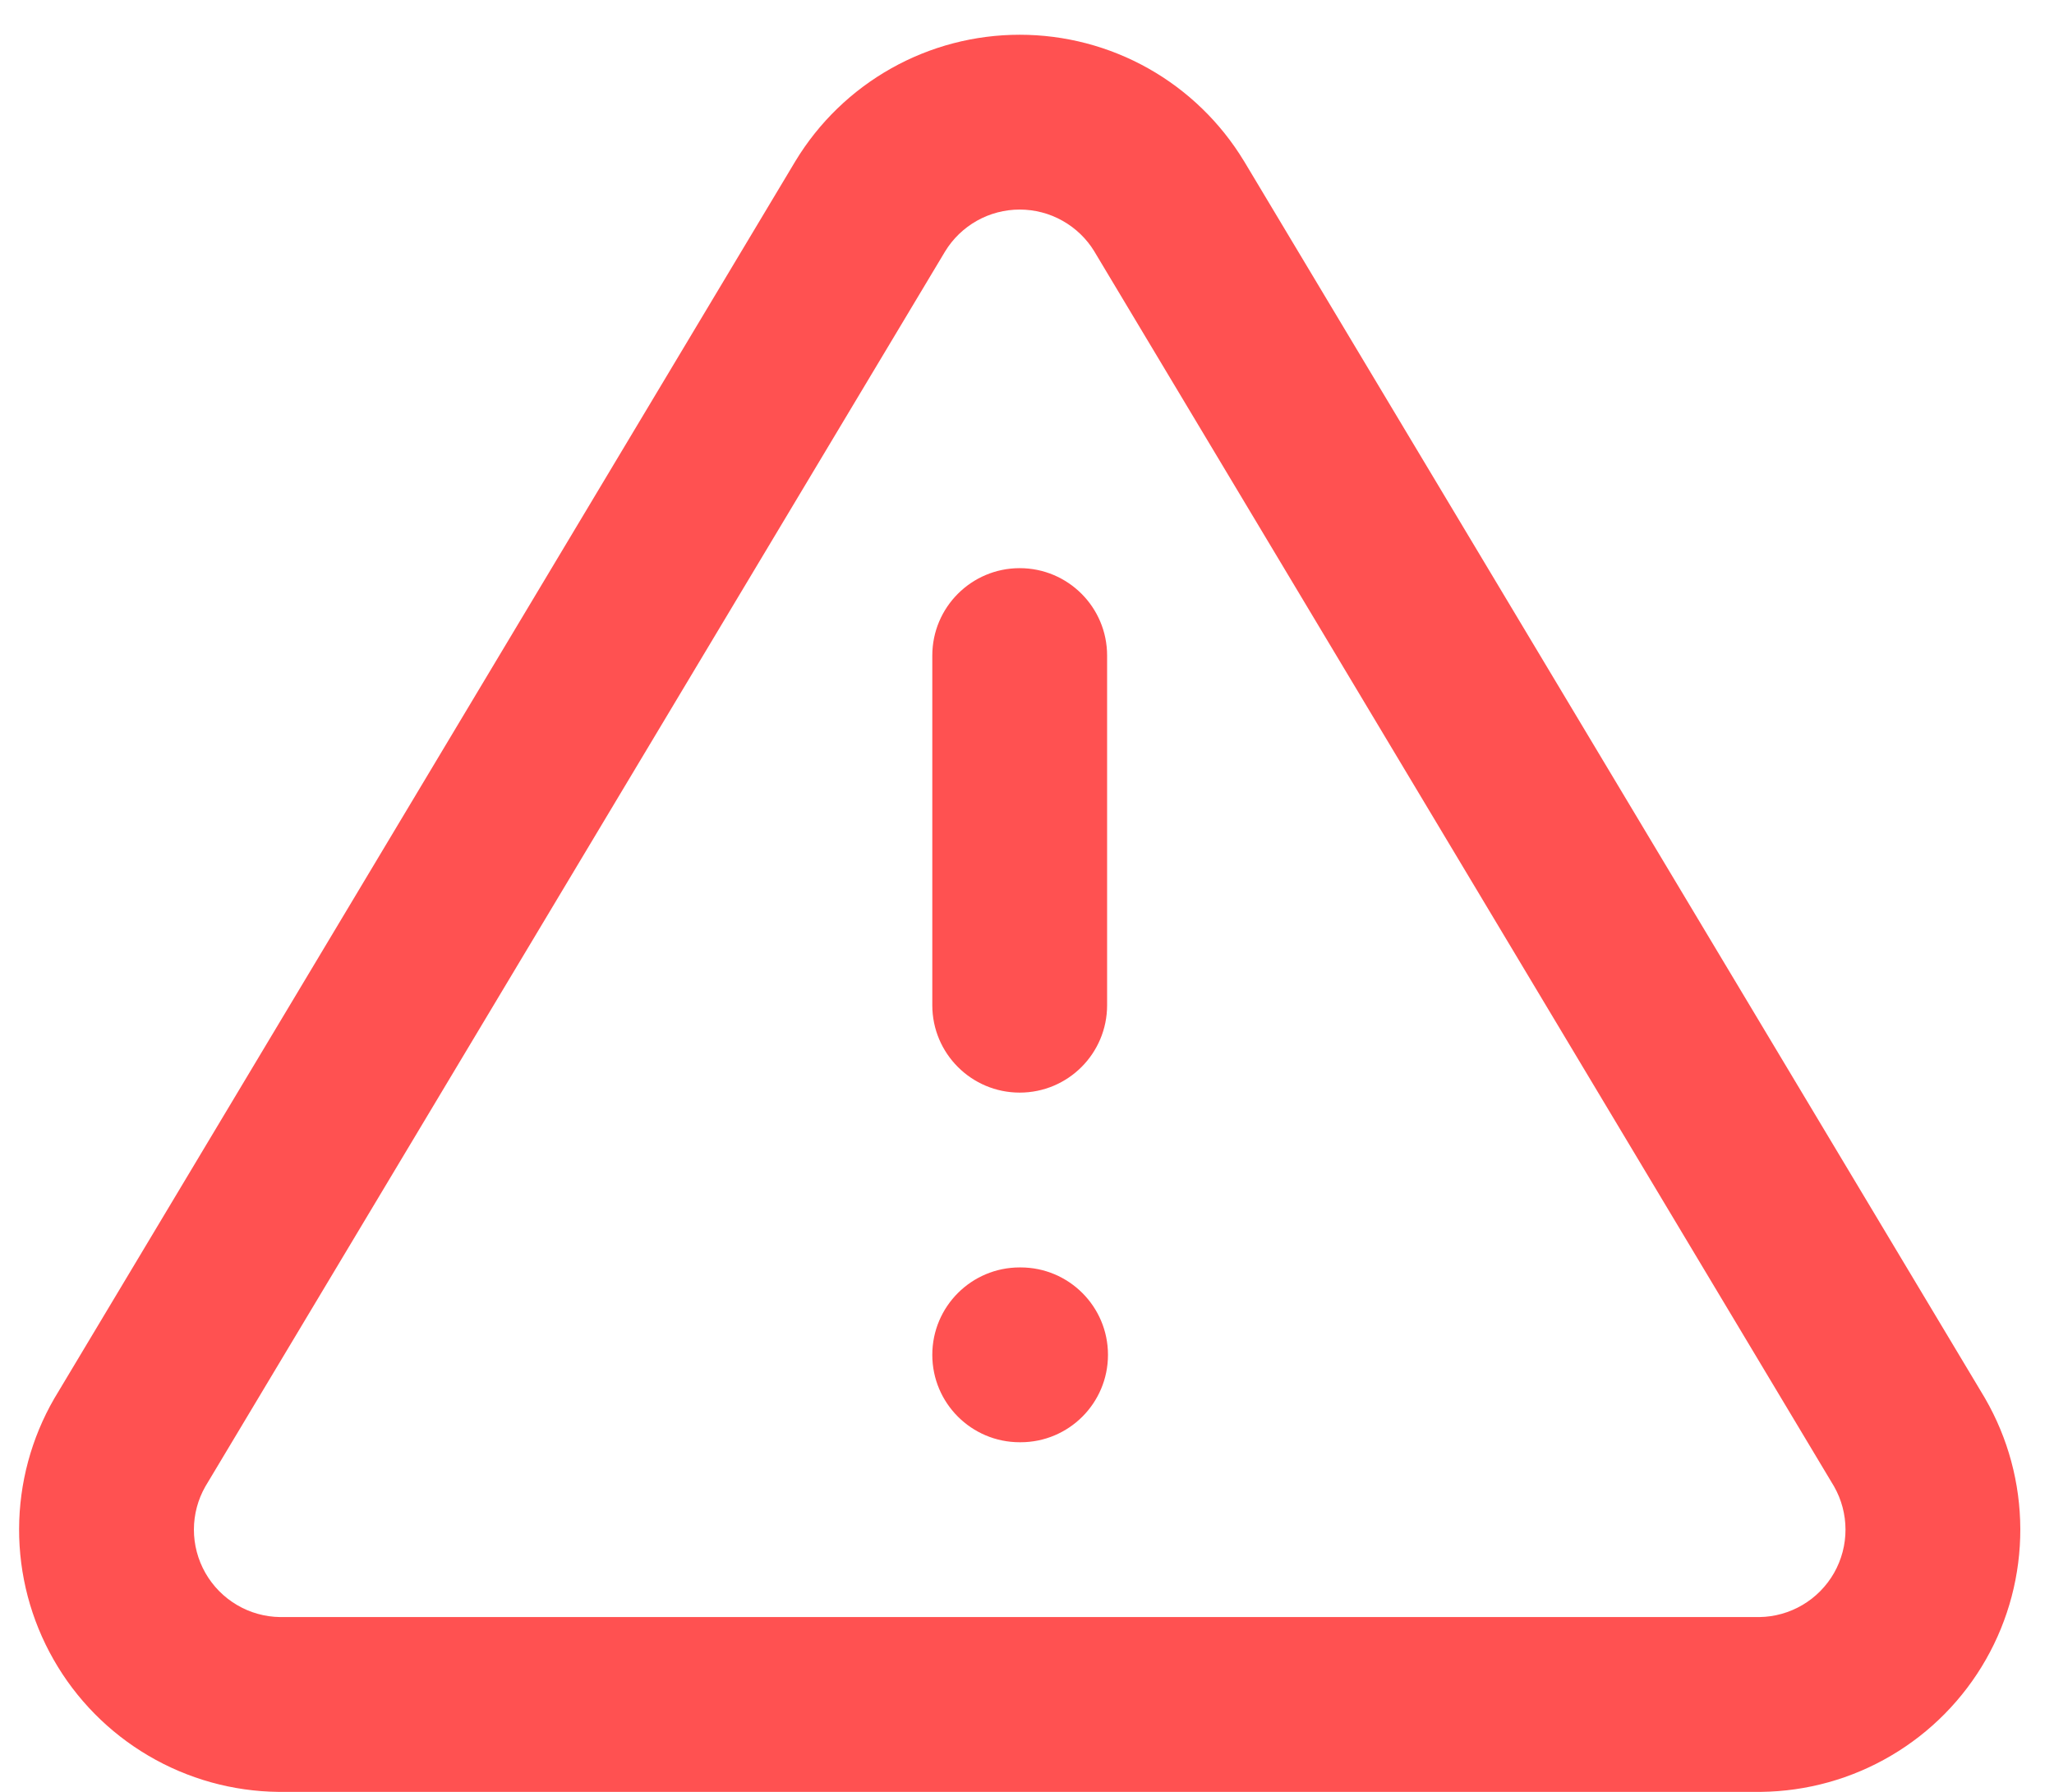 <svg width="47" height="41" viewBox="0 0 47 41" fill="none" xmlns="http://www.w3.org/2000/svg">
<path fill-rule="evenodd" clip-rule="evenodd" d="M20.39 1.566C21.288 1.06 22.302 0.795 23.333 0.795C24.364 0.795 25.378 1.06 26.277 1.566C27.175 2.072 27.928 2.801 28.463 3.683L28.469 3.692L45.409 31.972L45.425 32C45.949 32.907 46.226 33.936 46.229 34.983C46.232 36.031 45.961 37.061 45.442 37.971C44.923 38.882 44.175 39.64 43.272 40.171C42.369 40.703 41.343 40.988 40.295 41L40.273 41L6.371 41C5.324 40.989 4.297 40.703 3.394 40.171C2.492 39.64 1.743 38.882 1.225 37.971C0.706 37.061 0.434 36.031 0.437 34.983C0.44 33.936 0.717 32.907 1.241 32L1.258 31.972L18.203 3.683C18.738 2.801 19.491 2.072 20.39 1.566ZM23.333 4.795C22.99 4.795 22.652 4.883 22.352 5.052C22.054 5.22 21.804 5.461 21.626 5.753L4.699 34.012C4.528 34.311 4.438 34.65 4.437 34.995C4.436 35.344 4.527 35.687 4.7 35.991C4.873 36.294 5.122 36.547 5.423 36.724C5.721 36.9 6.06 36.995 6.406 37H40.261C40.606 36.995 40.945 36.9 41.244 36.724C41.545 36.547 41.794 36.294 41.967 35.991C42.14 35.687 42.23 35.344 42.229 34.995C42.228 34.65 42.138 34.311 41.968 34.012L25.043 5.757C25.043 5.756 25.042 5.755 25.041 5.753C24.863 5.461 24.613 5.22 24.314 5.052C24.015 4.883 23.677 4.795 23.333 4.795ZM23.333 13C24.438 13 25.333 13.895 25.333 15V23C25.333 24.105 24.438 25 23.333 25C22.229 25 21.333 24.105 21.333 23V15C21.333 13.895 22.229 13 23.333 13ZM21.333 31C21.333 29.895 22.229 29 23.333 29H23.353C24.458 29 25.353 29.895 25.353 31C25.353 32.105 24.458 33 23.353 33H23.333C22.229 33 21.333 32.105 21.333 31Z" fill="#FF5151"/>
</svg>
